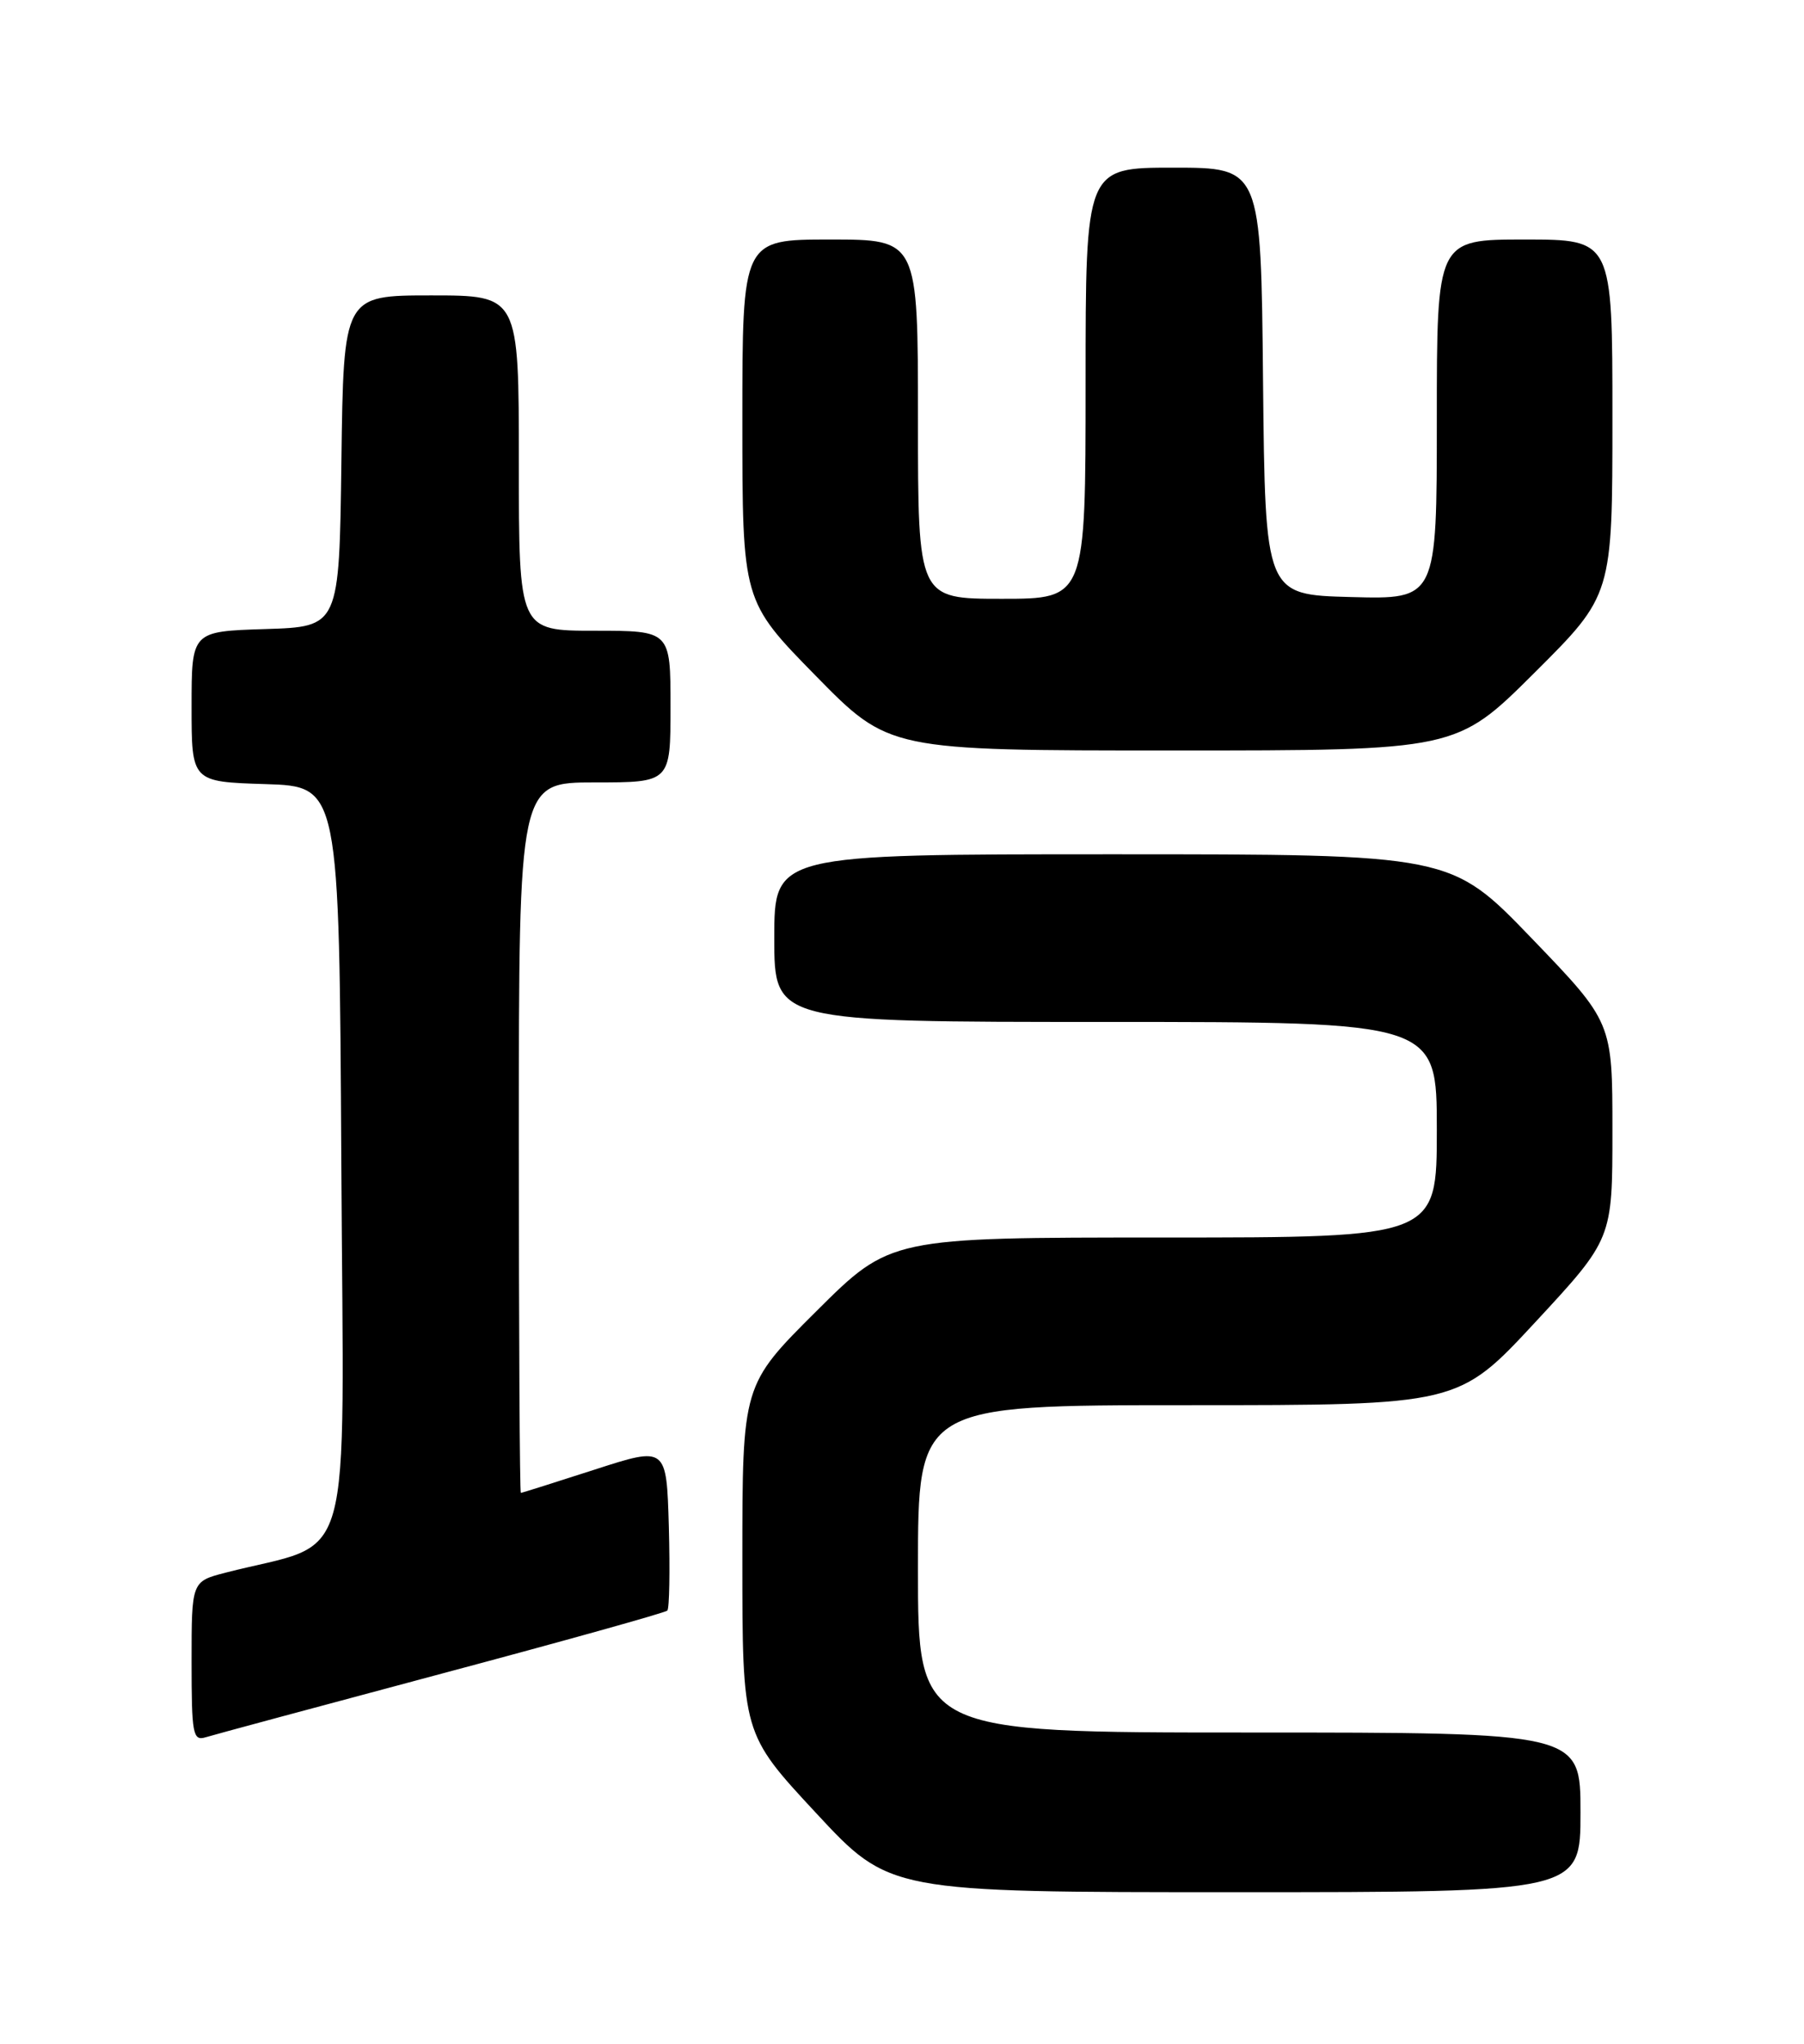 <?xml version="1.0" encoding="UTF-8" standalone="no"?>
<!DOCTYPE svg PUBLIC "-//W3C//DTD SVG 1.1//EN" "http://www.w3.org/Graphics/SVG/1.1/DTD/svg11.dtd" >
<svg xmlns="http://www.w3.org/2000/svg" xmlns:xlink="http://www.w3.org/1999/xlink" version="1.1" viewBox="0 0 226 256">
 <g >
 <path fill="currentColor"
d=" M 198.00 227.00 C 198.00 217.00 198.00 217.00 156.50 217.00 C 115.00 217.00 115.00 217.00 115.00 196.50 C 115.00 176.00 115.00 176.00 148.85 176.00 C 182.69 176.00 182.69 176.00 192.35 165.59 C 202.00 155.18 202.00 155.18 202.00 141.60 C 202.00 128.03 202.00 128.03 191.87 117.51 C 181.75 107.00 181.75 107.00 139.37 107.00 C 97.00 107.00 97.00 107.00 97.00 117.50 C 97.00 128.00 97.00 128.00 138.50 128.00 C 180.00 128.00 180.00 128.00 180.00 141.50 C 180.00 155.00 180.00 155.00 145.77 155.00 C 111.54 155.00 111.54 155.00 102.27 164.23 C 93.00 173.46 93.00 173.46 93.00 195.31 C 93.00 217.15 93.00 217.15 102.22 227.07 C 111.44 237.00 111.44 237.00 154.72 237.00 C 198.00 237.00 198.00 237.00 198.00 227.00 Z  M 55.31 209.63 C 70.61 205.55 83.34 201.99 83.60 201.73 C 83.86 201.47 83.94 196.74 83.79 191.21 C 83.50 181.16 83.50 181.16 74.50 184.07 C 69.55 185.67 65.39 186.98 65.25 186.99 C 65.11 186.99 65.00 166.98 65.00 142.50 C 65.00 98.00 65.00 98.00 74.50 98.00 C 84.00 98.00 84.00 98.00 84.00 88.50 C 84.00 79.00 84.00 79.00 74.50 79.00 C 65.00 79.00 65.00 79.00 65.00 58.00 C 65.00 37.00 65.00 37.00 54.02 37.00 C 43.04 37.00 43.04 37.00 42.77 57.75 C 42.50 78.50 42.50 78.50 33.25 78.79 C 24.00 79.08 24.00 79.08 24.00 88.50 C 24.00 97.92 24.00 97.92 33.25 98.21 C 42.50 98.50 42.50 98.50 42.76 145.72 C 43.05 198.24 44.59 192.78 28.25 196.98 C 24.00 198.08 24.00 198.08 24.00 208.11 C 24.00 217.20 24.16 218.08 25.75 217.60 C 26.71 217.30 40.02 213.72 55.31 209.63 Z  M 192.23 84.27 C 202.00 74.54 202.00 74.54 202.00 52.27 C 202.00 30.00 202.00 30.00 191.00 30.00 C 180.00 30.00 180.00 30.00 180.00 52.53 C 180.00 75.07 180.00 75.07 169.25 74.78 C 158.50 74.50 158.50 74.50 158.23 47.75 C 157.97 21.00 157.97 21.00 146.98 21.00 C 136.00 21.00 136.00 21.00 136.00 48.00 C 136.00 75.00 136.00 75.00 125.50 75.00 C 115.00 75.00 115.00 75.00 115.00 52.50 C 115.00 30.00 115.00 30.00 104.00 30.00 C 93.00 30.00 93.00 30.00 93.00 52.63 C 93.00 75.27 93.00 75.27 102.18 84.63 C 111.37 94.00 111.37 94.00 146.92 94.00 C 182.46 94.00 182.46 94.00 192.23 84.27 Z "/>
</g>
</svg>